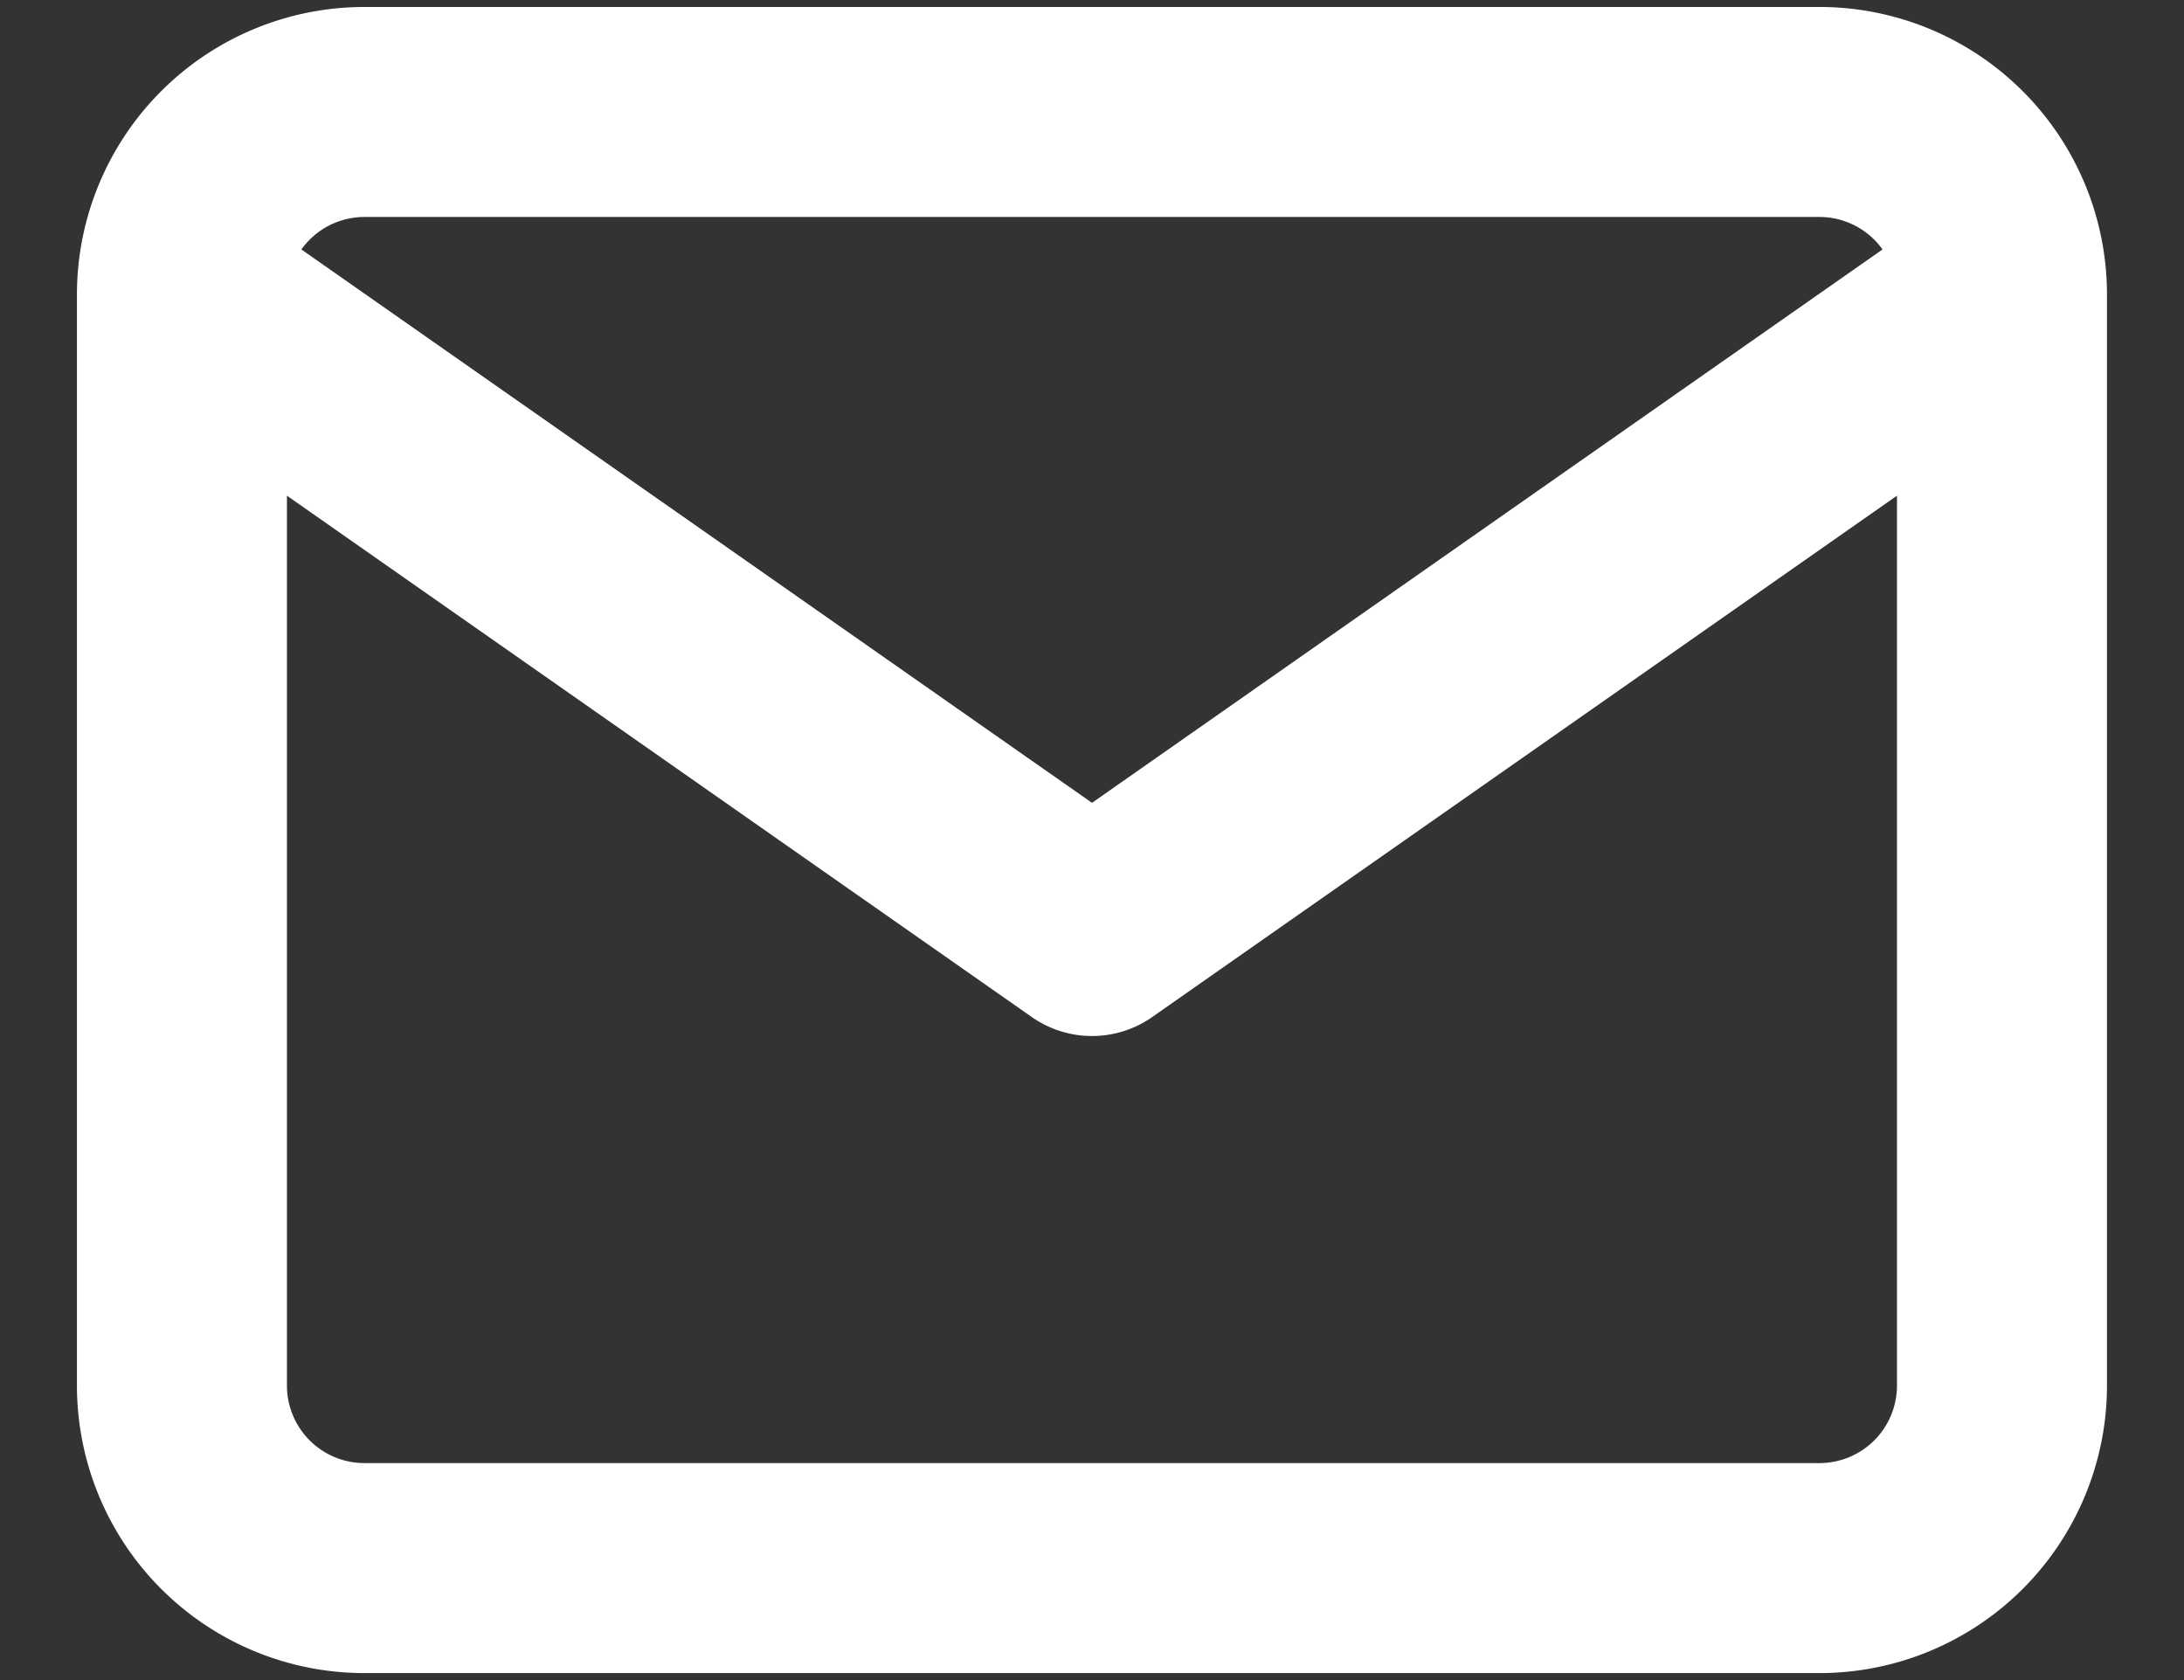 <svg width="26" height="20" fill="none" xmlns="http://www.w3.org/2000/svg"><rect width="100%" height="100%" fill="#333333" stroke="none"/><path d="M23.833 3.5a2.173 2.173 0 00-2.166-2.167H4.332A2.173 2.173 0 002.166 3.5m21.667 0v13a2.173 2.173 0 01-2.166 2.167H4.332A2.173 2.173 0 012.166 16.5v-13m21.667 0L13 11.083 2.166 3.5" stroke="#fff" stroke-width="2.5" stroke-linecap="round" stroke-linejoin="round"/></svg>